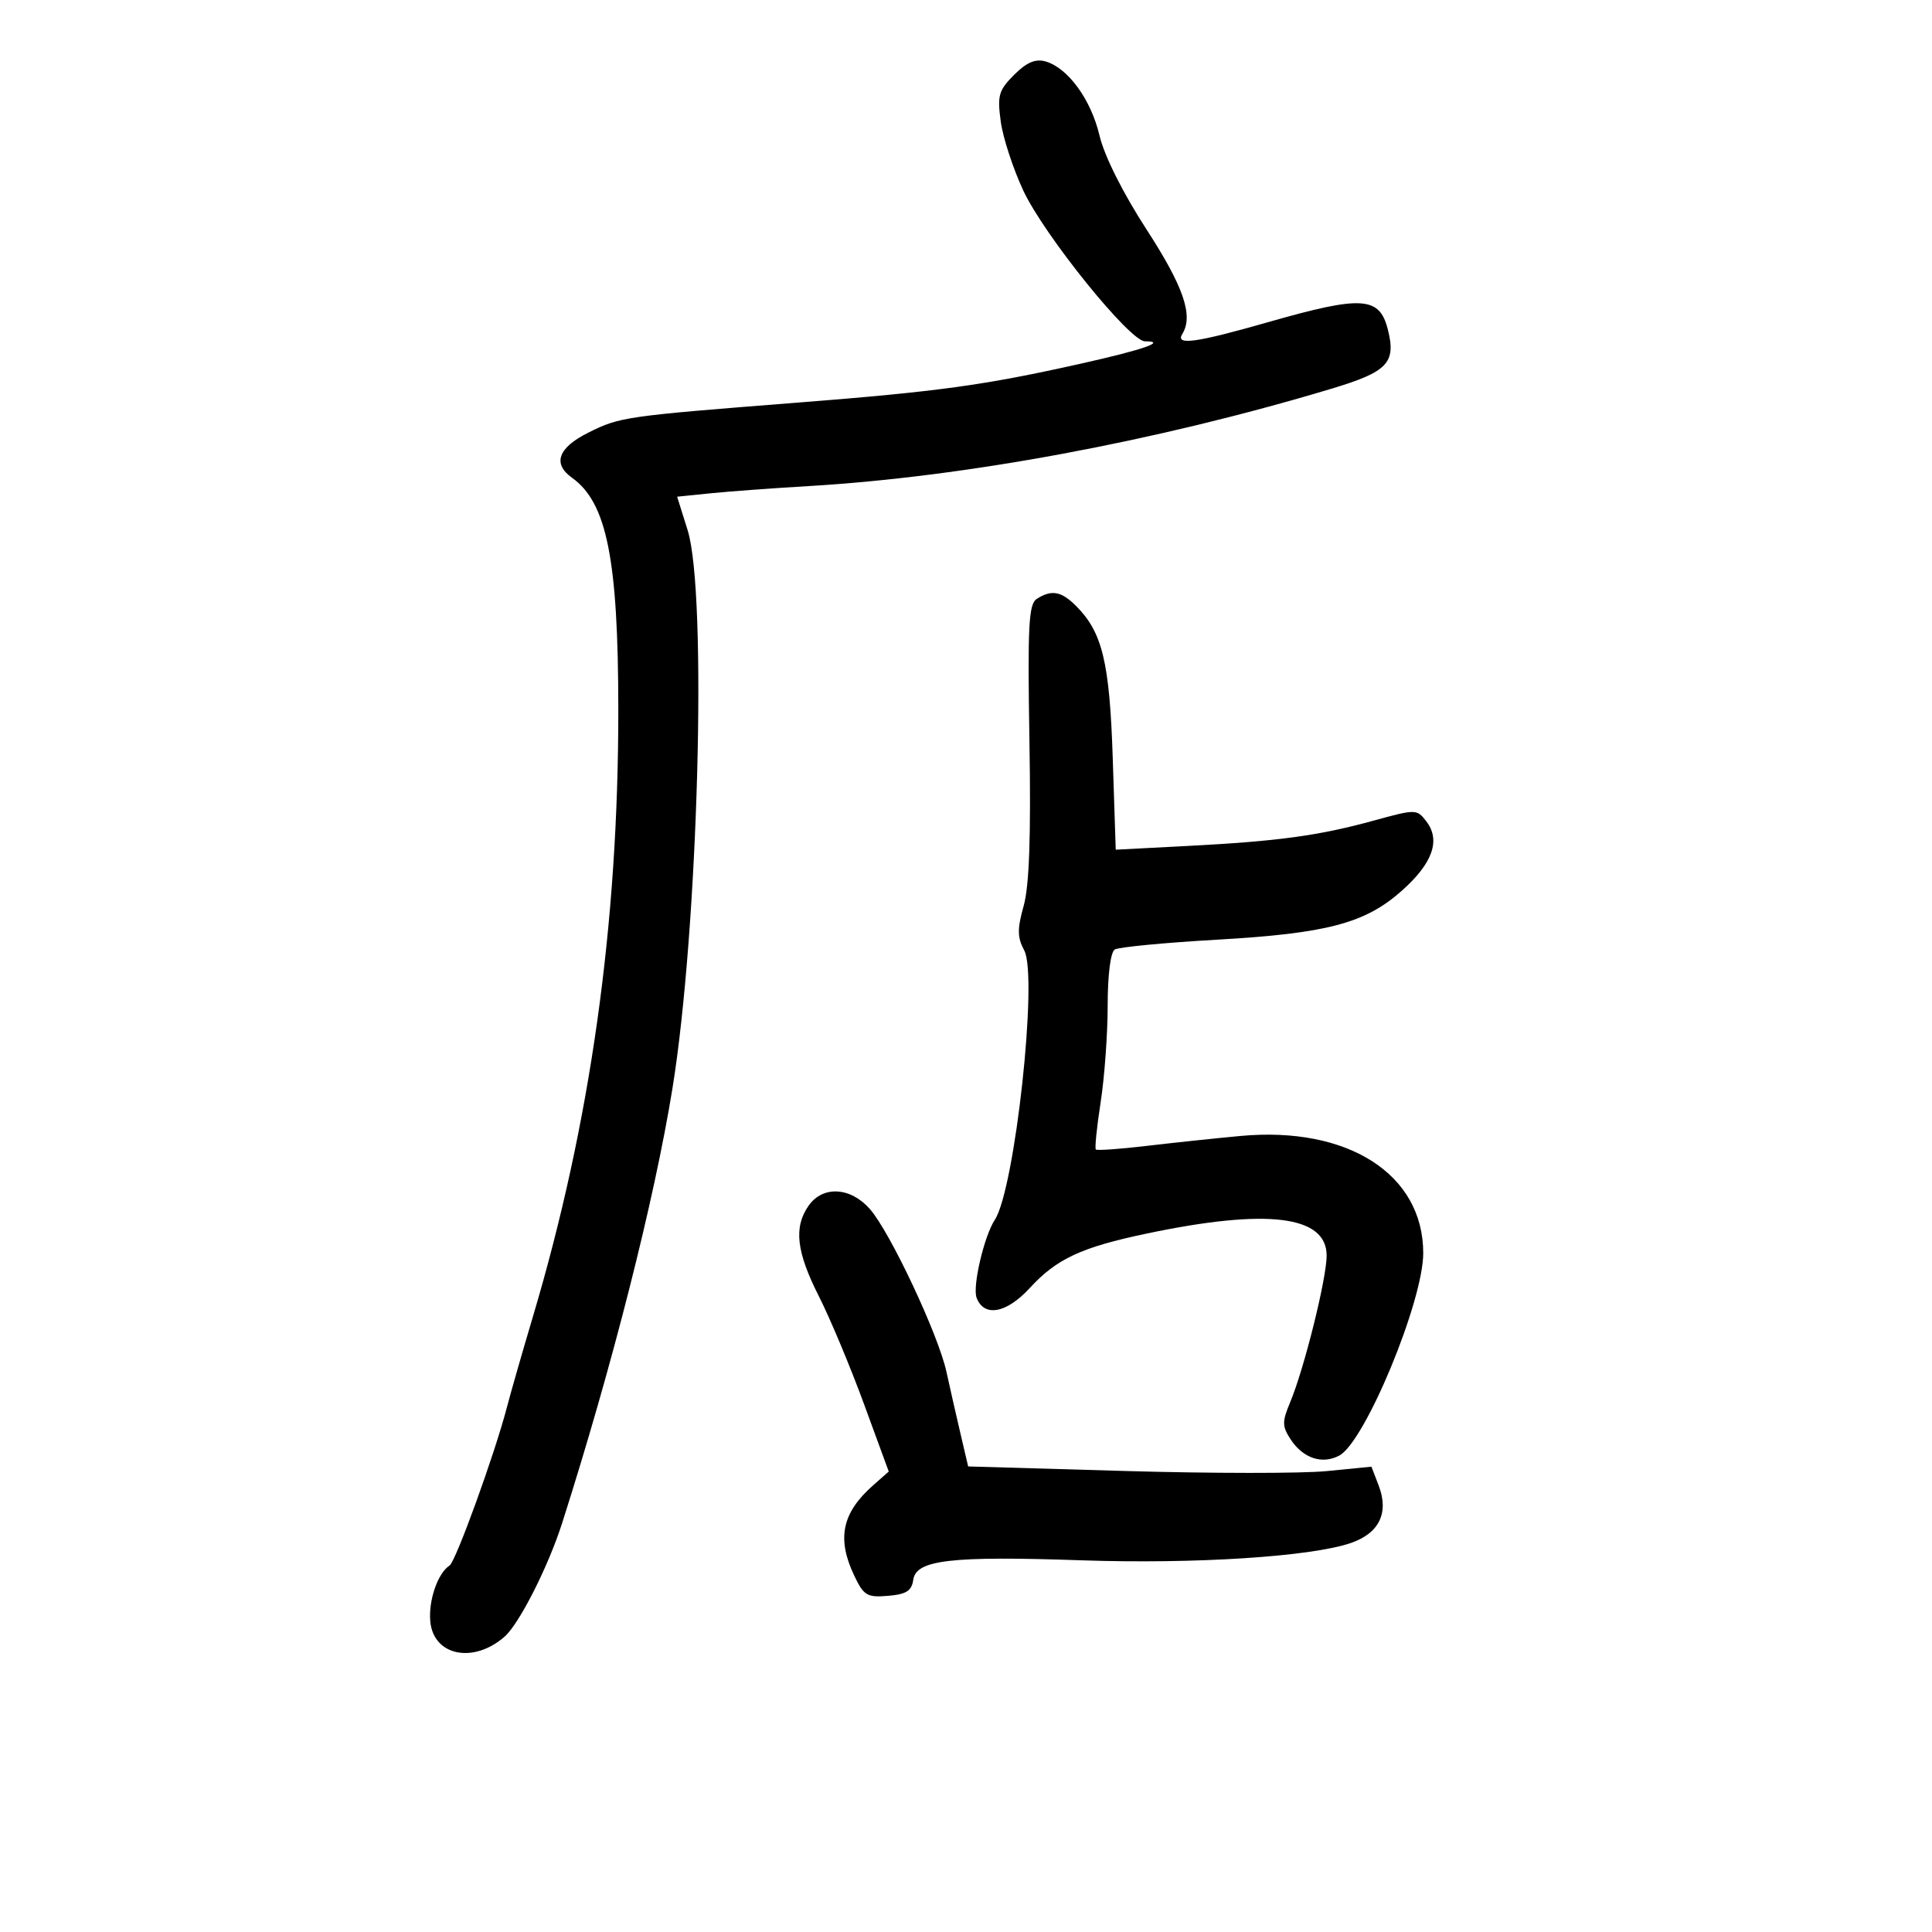 <svg xmlns="http://www.w3.org/2000/svg" width="300" height="300" viewBox="0 0 300 300" version="1.1">
	<path d="M 157.472 11.619 C 155.071 14.020, 154.841 14.825, 155.398 18.887 C 155.742 21.399, 157.317 26.216, 158.897 29.593 C 162.148 36.542, 175.429 53, 177.784 53 C 181.281 53, 177.592 54.286, 167.839 56.466 C 152.805 59.828, 145.764 60.798, 124 62.506 C 96.974 64.627, 96.262 64.729, 91.359 67.177 C 86.648 69.530, 85.758 72, 88.830 74.193 C 94.231 78.050, 95.995 86.866, 96.011 110.082 C 96.035 143.527, 91.694 174.396, 82.734 204.500 C 81.097 210, 79.290 216.300, 78.718 218.500 C 76.849 225.695, 70.766 242.486, 69.806 243.100 C 67.974 244.271, 66.505 248.548, 66.817 251.800 C 67.329 257.126, 73.521 258.377, 78.359 254.132 C 80.635 252.134, 85.135 243.252, 87.290 236.500 C 95.056 212.173, 101.610 186.346, 104.419 169 C 108.438 144.187, 109.849 92.138, 106.771 82.313 L 105.145 77.126 110.323 76.599 C 113.170 76.310, 120 75.807, 125.500 75.483 C 149.927 74.044, 179.531 68.536, 206.697 60.374 C 215.482 57.735, 216.807 56.353, 215.511 51.188 C 214.215 46.026, 211.511 45.852, 197 50 C 185.670 53.238, 182.460 53.683, 183.589 51.856 C 185.339 49.024, 183.807 44.544, 178.050 35.656 C 174.349 29.943, 171.482 24.220, 170.732 21.048 C 169.407 15.439, 165.825 10.528, 162.336 9.535 C 160.786 9.094, 159.405 9.686, 157.472 11.619 M 161 92.985 C 159.725 93.795, 159.553 97.114, 159.851 115.073 C 160.096 129.863, 159.828 137.542, 158.957 140.652 C 157.944 144.270, 157.961 145.558, 159.045 147.585 C 161.204 151.619, 157.599 184.616, 154.476 189.407 C 152.800 191.978, 150.979 199.781, 151.648 201.525 C 152.820 204.580, 156.289 203.937, 159.912 199.992 C 164.079 195.456, 167.918 193.673, 178.122 191.533 C 196.809 187.613, 206 188.748, 206 194.975 C 206 198.506, 202.519 212.514, 200.354 217.694 C 199.064 220.783, 199.071 221.460, 200.420 223.519 C 202.338 226.446, 205.321 227.434, 207.967 226.018 C 211.958 223.882, 221 202.072, 221 194.581 C 221 182.329, 209.305 174.838, 192.605 176.393 C 188.697 176.756, 182.125 177.453, 178 177.940 C 173.875 178.428, 170.347 178.676, 170.161 178.491 C 169.974 178.306, 170.312 174.997, 170.911 171.136 C 171.510 167.276, 172 160.517, 172 156.117 C 172 151.385, 172.449 147.841, 173.098 147.439 C 173.703 147.066, 180.790 146.384, 188.848 145.923 C 206.119 144.937, 211.998 143.378, 217.723 138.269 C 222.477 134.027, 223.727 130.461, 221.483 127.544 C 220.001 125.617, 219.876 125.616, 213.239 127.440 C 204.762 129.770, 198.407 130.633, 184.375 131.361 L 173.250 131.939 172.786 117.719 C 172.299 102.815, 171.182 98.182, 167.088 94.088 C 164.802 91.802, 163.290 91.528, 161 92.985 M 125.557 187.223 C 123.223 190.555, 123.657 194.379, 127.152 201.279 C 128.886 204.700, 132.036 212.225, 134.154 218 L 138.004 228.500 135.615 230.605 C 130.742 234.898, 129.899 238.878, 132.639 244.651 C 134.116 247.764, 134.634 248.074, 137.889 247.802 C 140.732 247.564, 141.567 247.032, 141.813 245.302 C 142.252 242.212, 147.645 241.589, 167.938 242.284 C 185.516 242.886, 203.602 241.723, 209.769 239.594 C 214.191 238.067, 215.712 234.889, 214.064 230.623 L 212.953 227.746 205.980 228.433 C 202.145 228.811, 188.056 228.803, 174.671 228.414 L 150.335 227.708 149.140 222.604 C 148.483 219.797, 147.502 215.475, 146.960 213 C 145.694 207.214, 138.216 191.316, 135.085 187.750 C 132.062 184.308, 127.765 184.070, 125.557 187.223" stroke="none" fill="black" fill-rule="evenodd"/>
</svg>